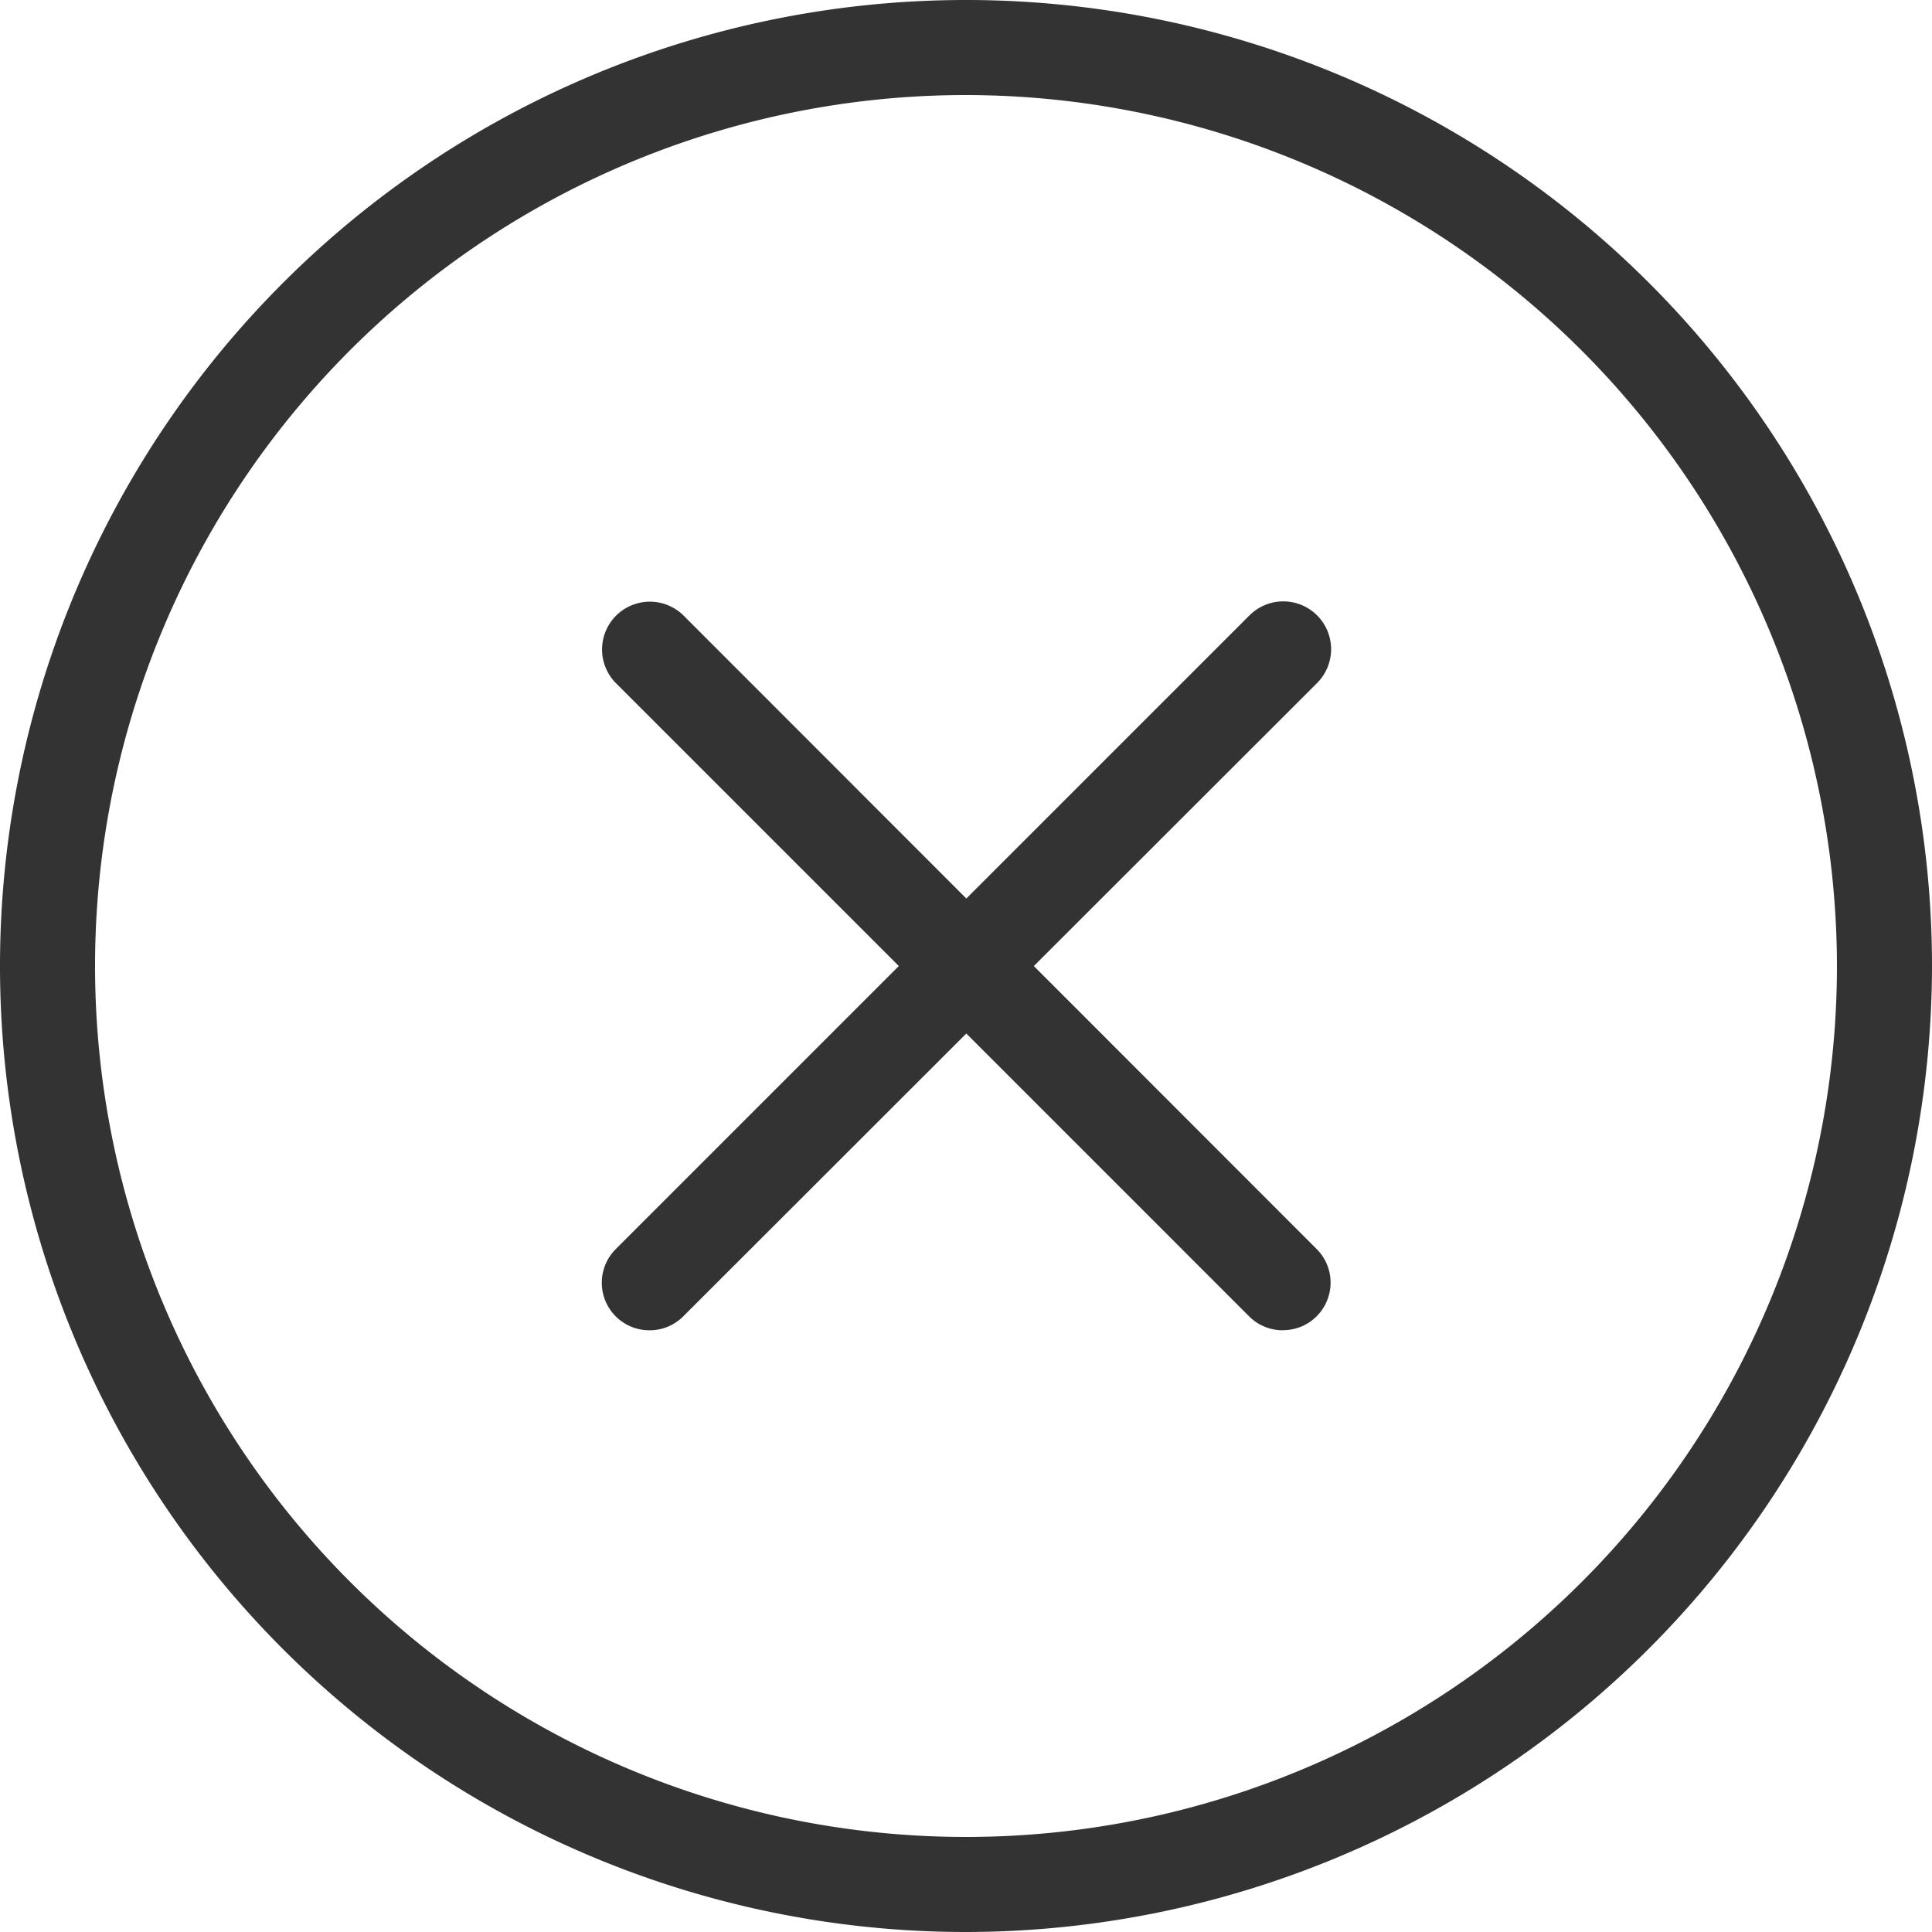 <svg xmlns="http://www.w3.org/2000/svg" width="20" height="20" viewBox="0 0 20 20" data-testid="btn-clear" aria-label="btn-clear"><g opacity="0.8"><path d="M10 20a10 10 0 1110-10 10.011 10.011 0 01-10 10zM10 .984A9.016 9.016 0 1019.016 10 9.026 9.026 0 0010 .984z"></path><path d="M13.279 13.771a.49.49 0 01-.348-.144L6.374 7.07a.495.495 0 01.7-.7l6.556 6.56a.492.492 0 01-.348.84z"></path><path d="M6.722 13.771a.492.492 0 01-.348-.84l6.557-6.557a.495.495 0 11.7.7L7.07 13.63a.49.49 0 01-.348.141z"></path></g></svg>
